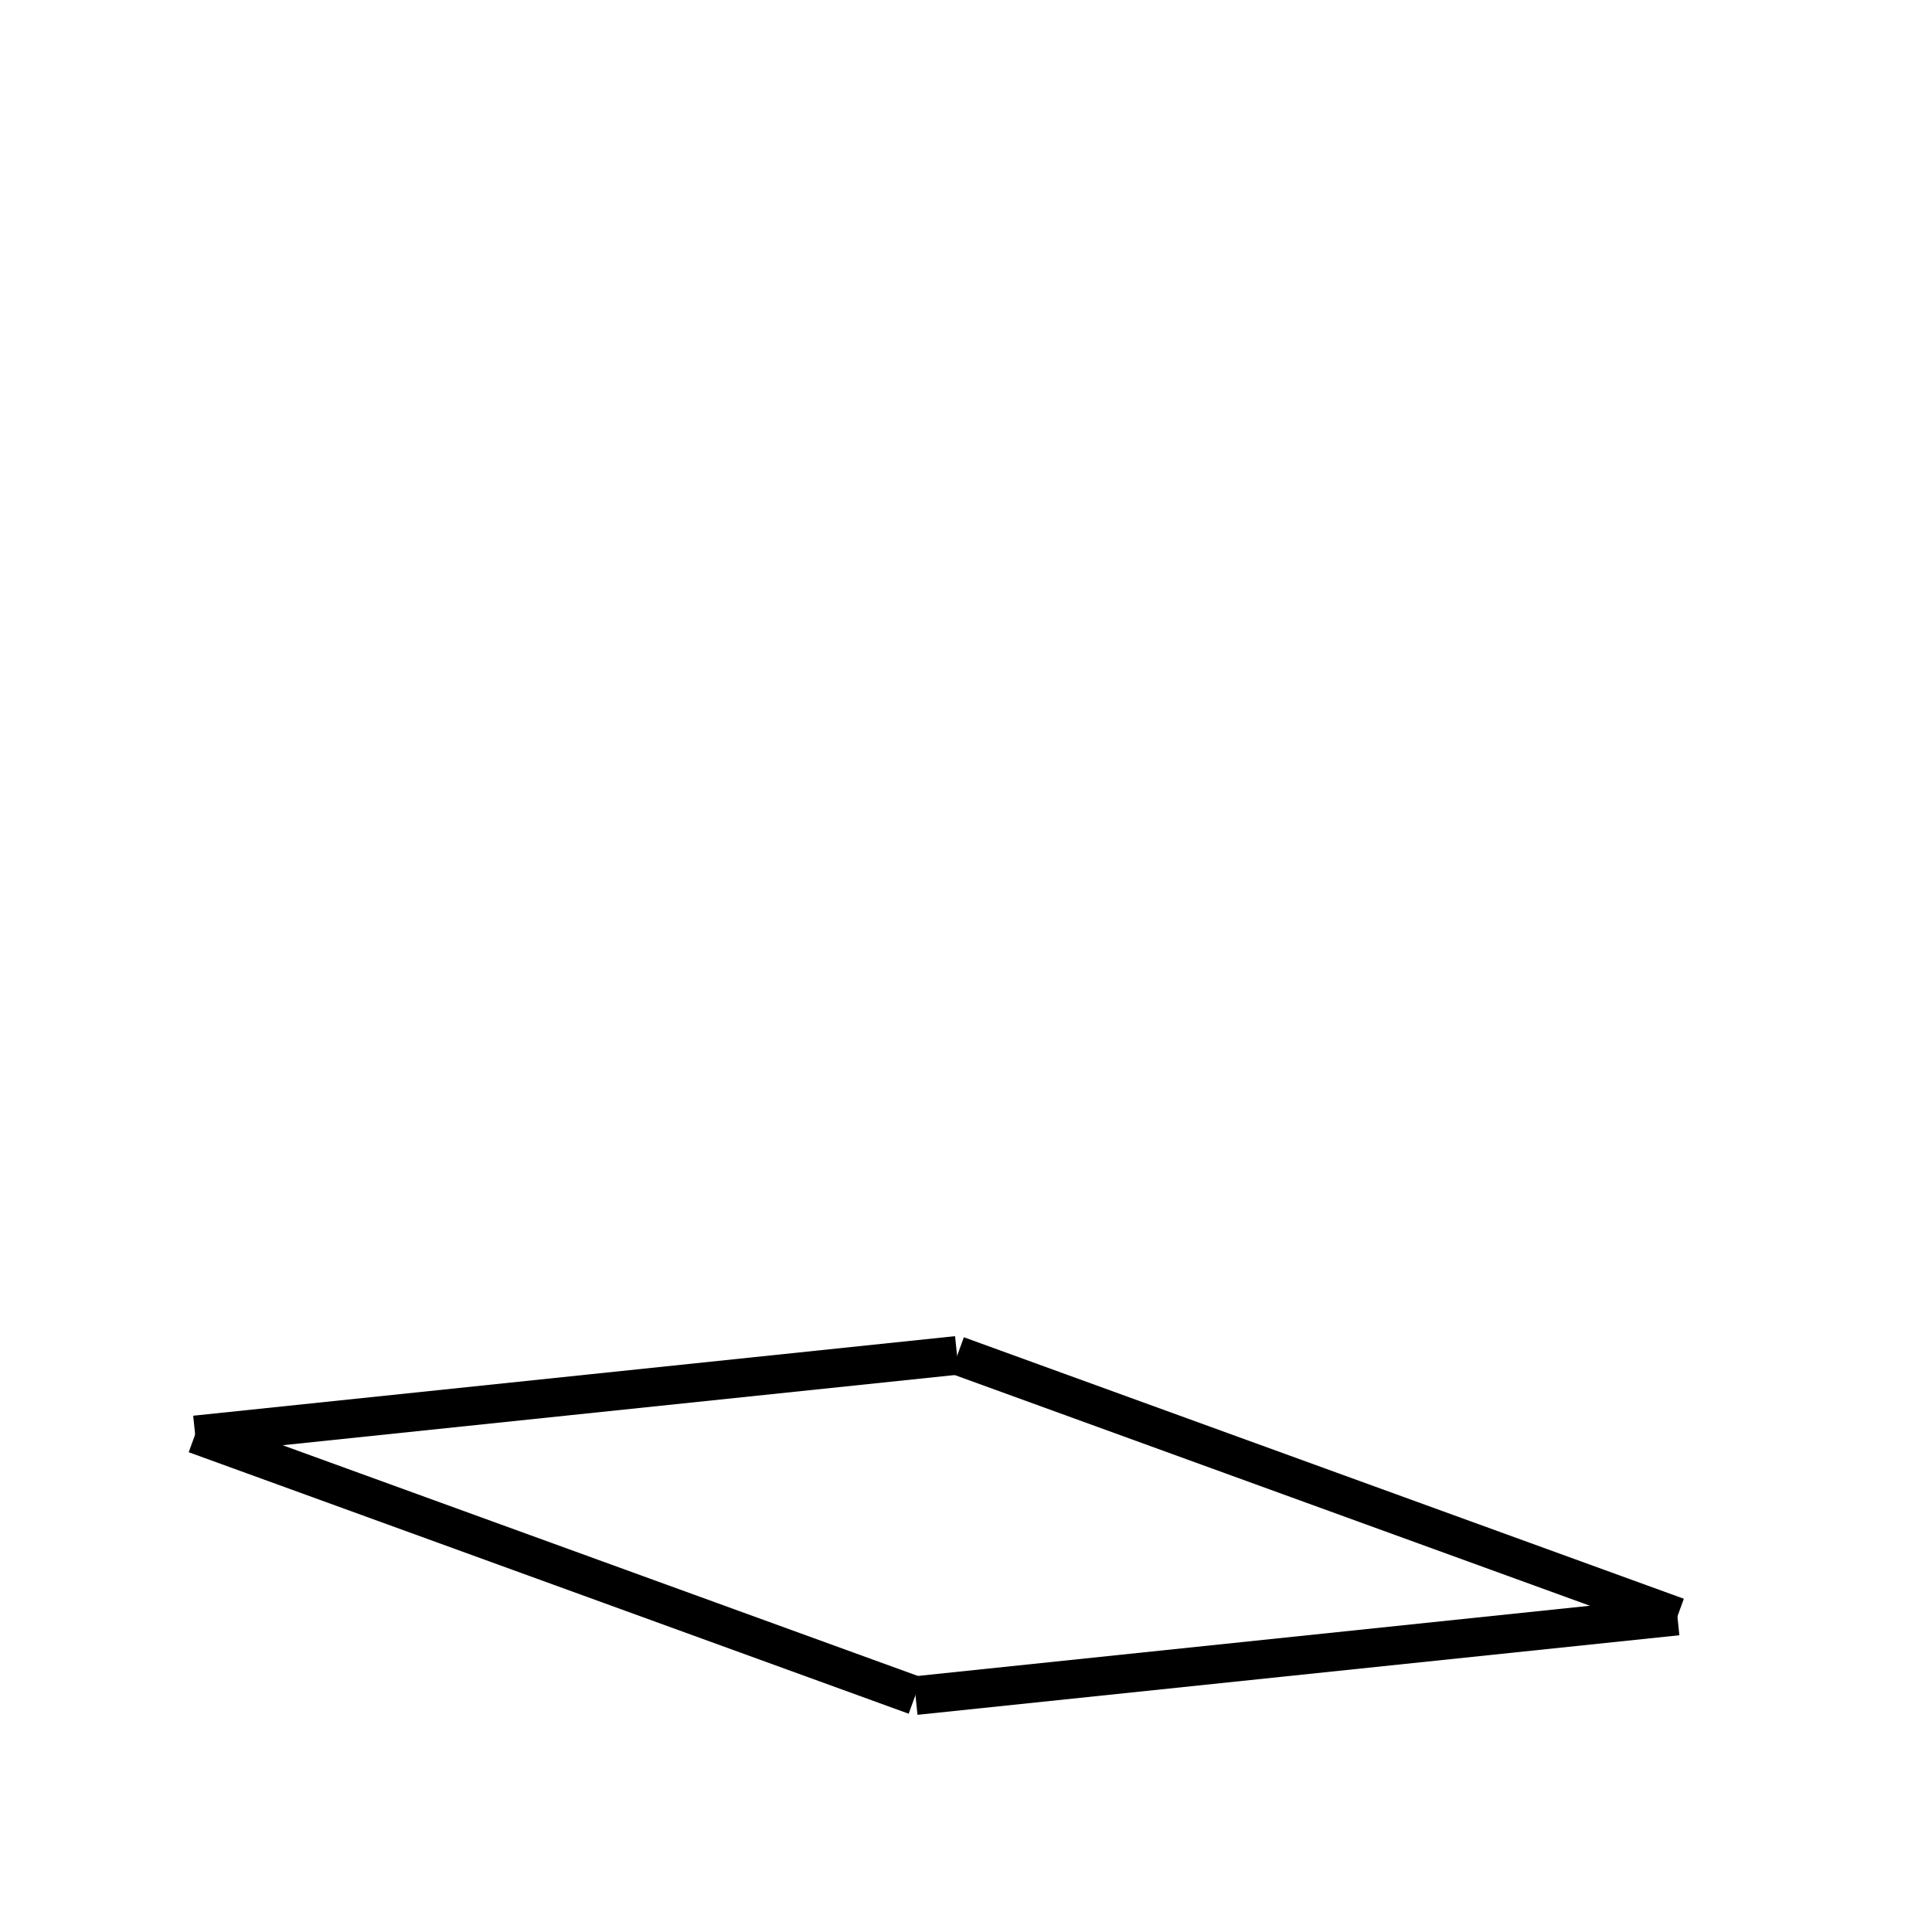 <!-- Este archivo es creado automaticamente por el generador de contenido del programa contornos version 1.1. Este elementos es el numero 47 de la serie actual-->
<svg xmlns="http://www.w3.org/2000/svg" height="100" width="100">
<line x1="47.375" y1="87.762" x2="10.109" y2="74.227" stroke-width="2" stroke="black" />
<line x1="10.103" y1="74.272" x2="49.537" y2="70.154" stroke-width="2" stroke="black" />
<line x1="86.814" y1="83.691" x2="49.548" y2="70.156" stroke-width="2" stroke="black" />
<line x1="47.386" y1="87.764" x2="86.82" y2="83.646" stroke-width="2" stroke="black" />
</svg>
